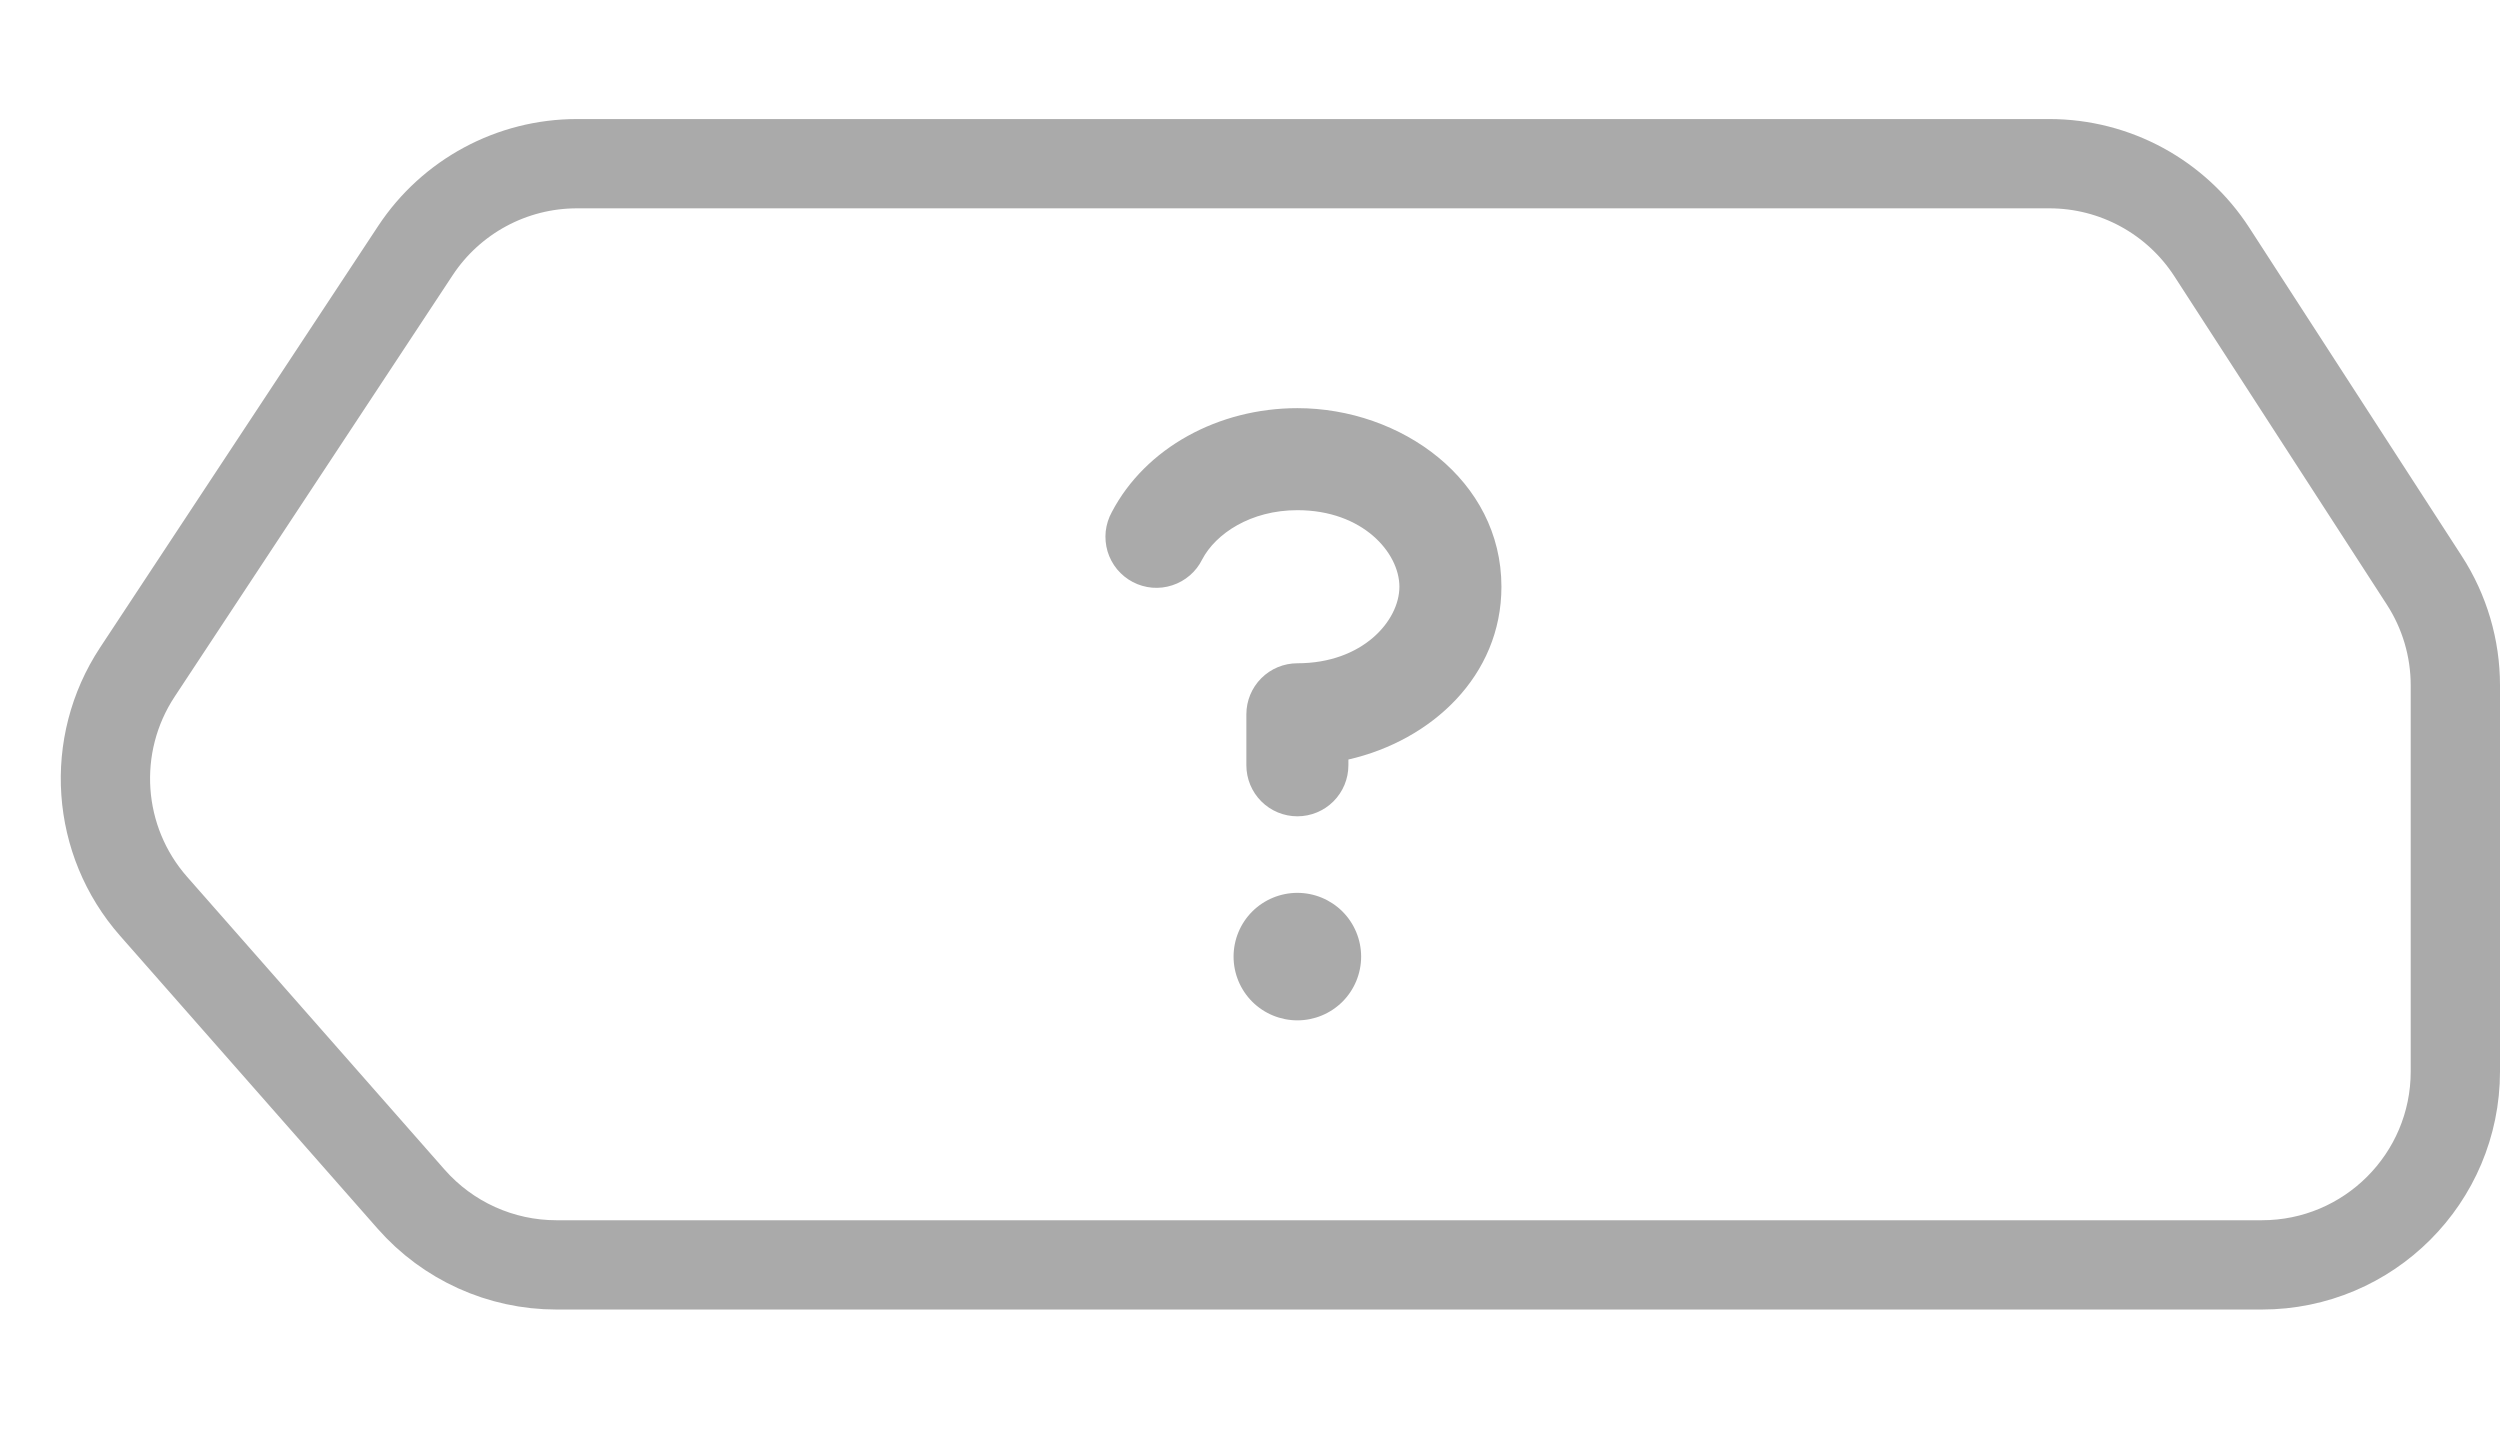 <svg width="42" height="24" viewBox="0 0 42 24" fill="none" xmlns="http://www.w3.org/2000/svg">
<path d="M6.979 4.21C7.58 3.299 8.6 2.75 9.692 2.75H34.43C35.533 2.75 36.56 3.309 37.159 4.234L40.728 9.749C41.069 10.275 41.25 10.888 41.25 11.515V18C41.25 19.795 39.795 21.25 38 21.25H9.347C8.413 21.25 7.524 20.848 6.907 20.146L2.581 15.227C1.613 14.127 1.501 12.515 2.308 11.291L6.979 4.21Z" stroke="#AAAAAA" stroke-width="1.5"/>
<path d="M22.553 16.829C22.754 16.628 22.867 16.355 22.867 16.071C22.867 15.787 22.754 15.514 22.553 15.313C22.352 15.113 22.08 15 21.796 15C21.512 15 21.239 15.113 21.038 15.313C20.837 15.514 20.724 15.787 20.724 16.071C20.724 16.355 20.837 16.628 21.038 16.829C21.239 17.029 21.512 17.142 21.796 17.142C22.08 17.142 22.352 17.029 22.553 16.829Z" fill="#AAAAAA"/>
<path d="M21.796 8.571C21.01 8.571 20.424 8.966 20.197 9.398C20.147 9.5 20.076 9.592 19.99 9.666C19.903 9.741 19.803 9.798 19.694 9.833C19.585 9.869 19.471 9.882 19.357 9.873C19.243 9.863 19.132 9.831 19.031 9.778C18.93 9.725 18.84 9.652 18.767 9.564C18.694 9.475 18.64 9.373 18.607 9.264C18.575 9.154 18.564 9.039 18.576 8.926C18.589 8.812 18.624 8.702 18.679 8.602C19.246 7.521 20.473 6.857 21.796 6.857C23.536 6.857 25.224 8.061 25.224 9.857C25.224 11.354 24.052 12.44 22.653 12.76V12.857C22.653 13.084 22.563 13.302 22.402 13.463C22.241 13.624 22.023 13.714 21.796 13.714C21.569 13.714 21.351 13.624 21.19 13.463C21.029 13.302 20.939 13.084 20.939 12.857V12C20.939 11.773 21.029 11.555 21.19 11.394C21.351 11.233 21.569 11.143 21.796 11.143C22.895 11.143 23.51 10.427 23.51 9.857C23.51 9.287 22.895 8.571 21.796 8.571Z" fill="#AAAAAA"/>
</svg>
